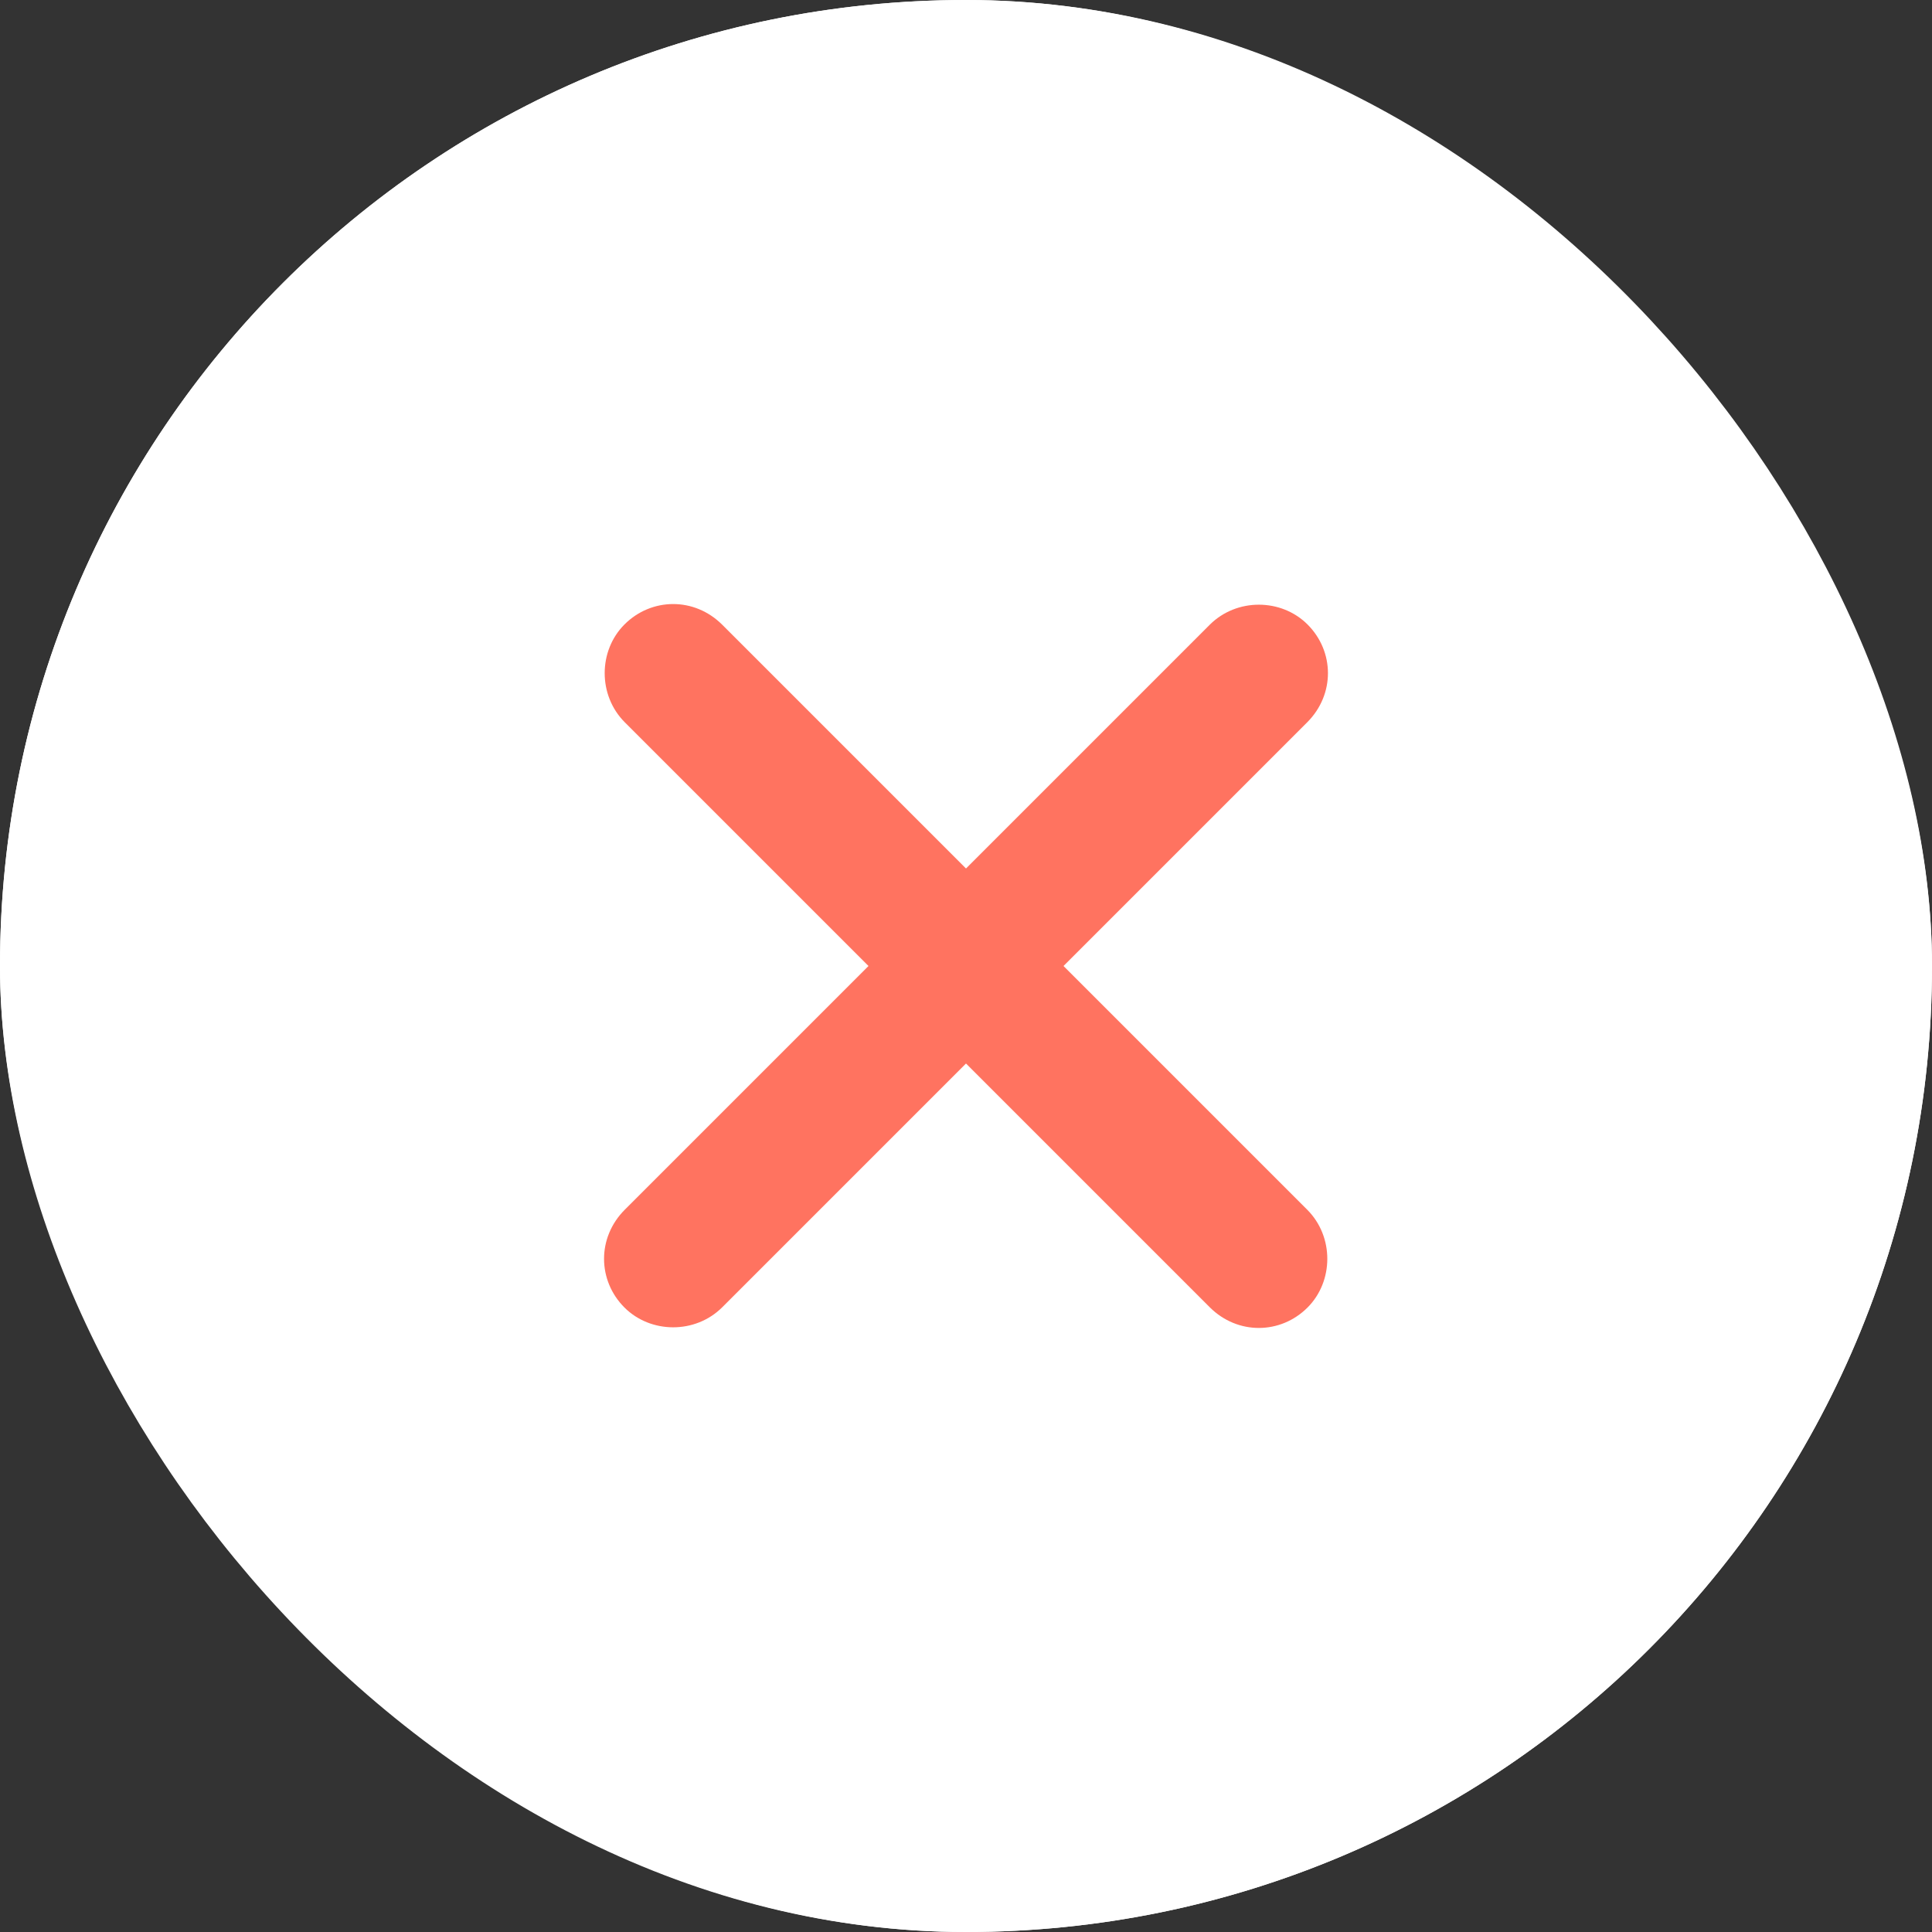 <?xml version="1.0" encoding="UTF-8" standalone="no"?>
<svg width="16px" height="16px" viewBox="0 0 16 16" version="1.1" xmlns="http://www.w3.org/2000/svg" xmlns:xlink="http://www.w3.org/1999/xlink">
    <rect x="0" y="0" width="16" height="16" fill="#333333" stroke="none"/>
    <!-- Generator: Sketch 44 (41411) - http://www.bohemiancoding.com/sketch -->
    <title>关闭</title>
    <desc>Created with Sketch.</desc>
    <defs>
        <rect id="path-1" x="0" y="0" width="16" height="16" rx="8"></rect>
    </defs>
    <g id="注册-接入微信" stroke="none" stroke-width="1" fill="none" fill-rule="evenodd">
        <g id="错误提示&amp;交互" transform="translate(-12, -291)">
            <g id="Group-4-Copy-7" transform="translate(0, 279)">
                <g id="关闭" transform="translate(12, 12)">
                    <g id="Rectangle-2">
                        <use fill="#FFFFFF" fill-rule="evenodd" xlink:href="#path-1"></use>
                        <rect stroke="#FFFFFF" stroke-width="1" x="0.5" y="0.5" width="15" height="15" rx="7.5"></rect>
                    </g>
                    <g id="×" transform="translate(8, 8) rotate(-315) translate(-8, -8) translate(4, 4)" fill="#FF7360">
                        <path d="M4.571,3.429 L4.571,0.575 C4.571,0.248 4.316,-4.26325641e-14 4,-4.26325641e-14 C3.694,-4.26325641e-14 3.429,0.258 3.429,0.575 L3.429,3.429 L0.575,3.429 C0.248,3.429 -6.08945361e-14,3.684 -6.08752117e-14,4 C-6.08564524e-14,4.306 0.258,4.571 0.575,4.571 L3.429,4.571 L3.429,7.425 C3.429,7.752 3.684,8 4,8 C4.306,8 4.571,7.742 4.571,7.425 L4.571,4.571 L7.425,4.571 C7.752,4.571 8,4.316 8,4 C8,3.694 7.742,3.429 7.425,3.429 L4.571,3.429 Z" id="Combined-Shape"></path>
                    </g>
                </g>
            </g>
        </g>
    </g>
</svg>